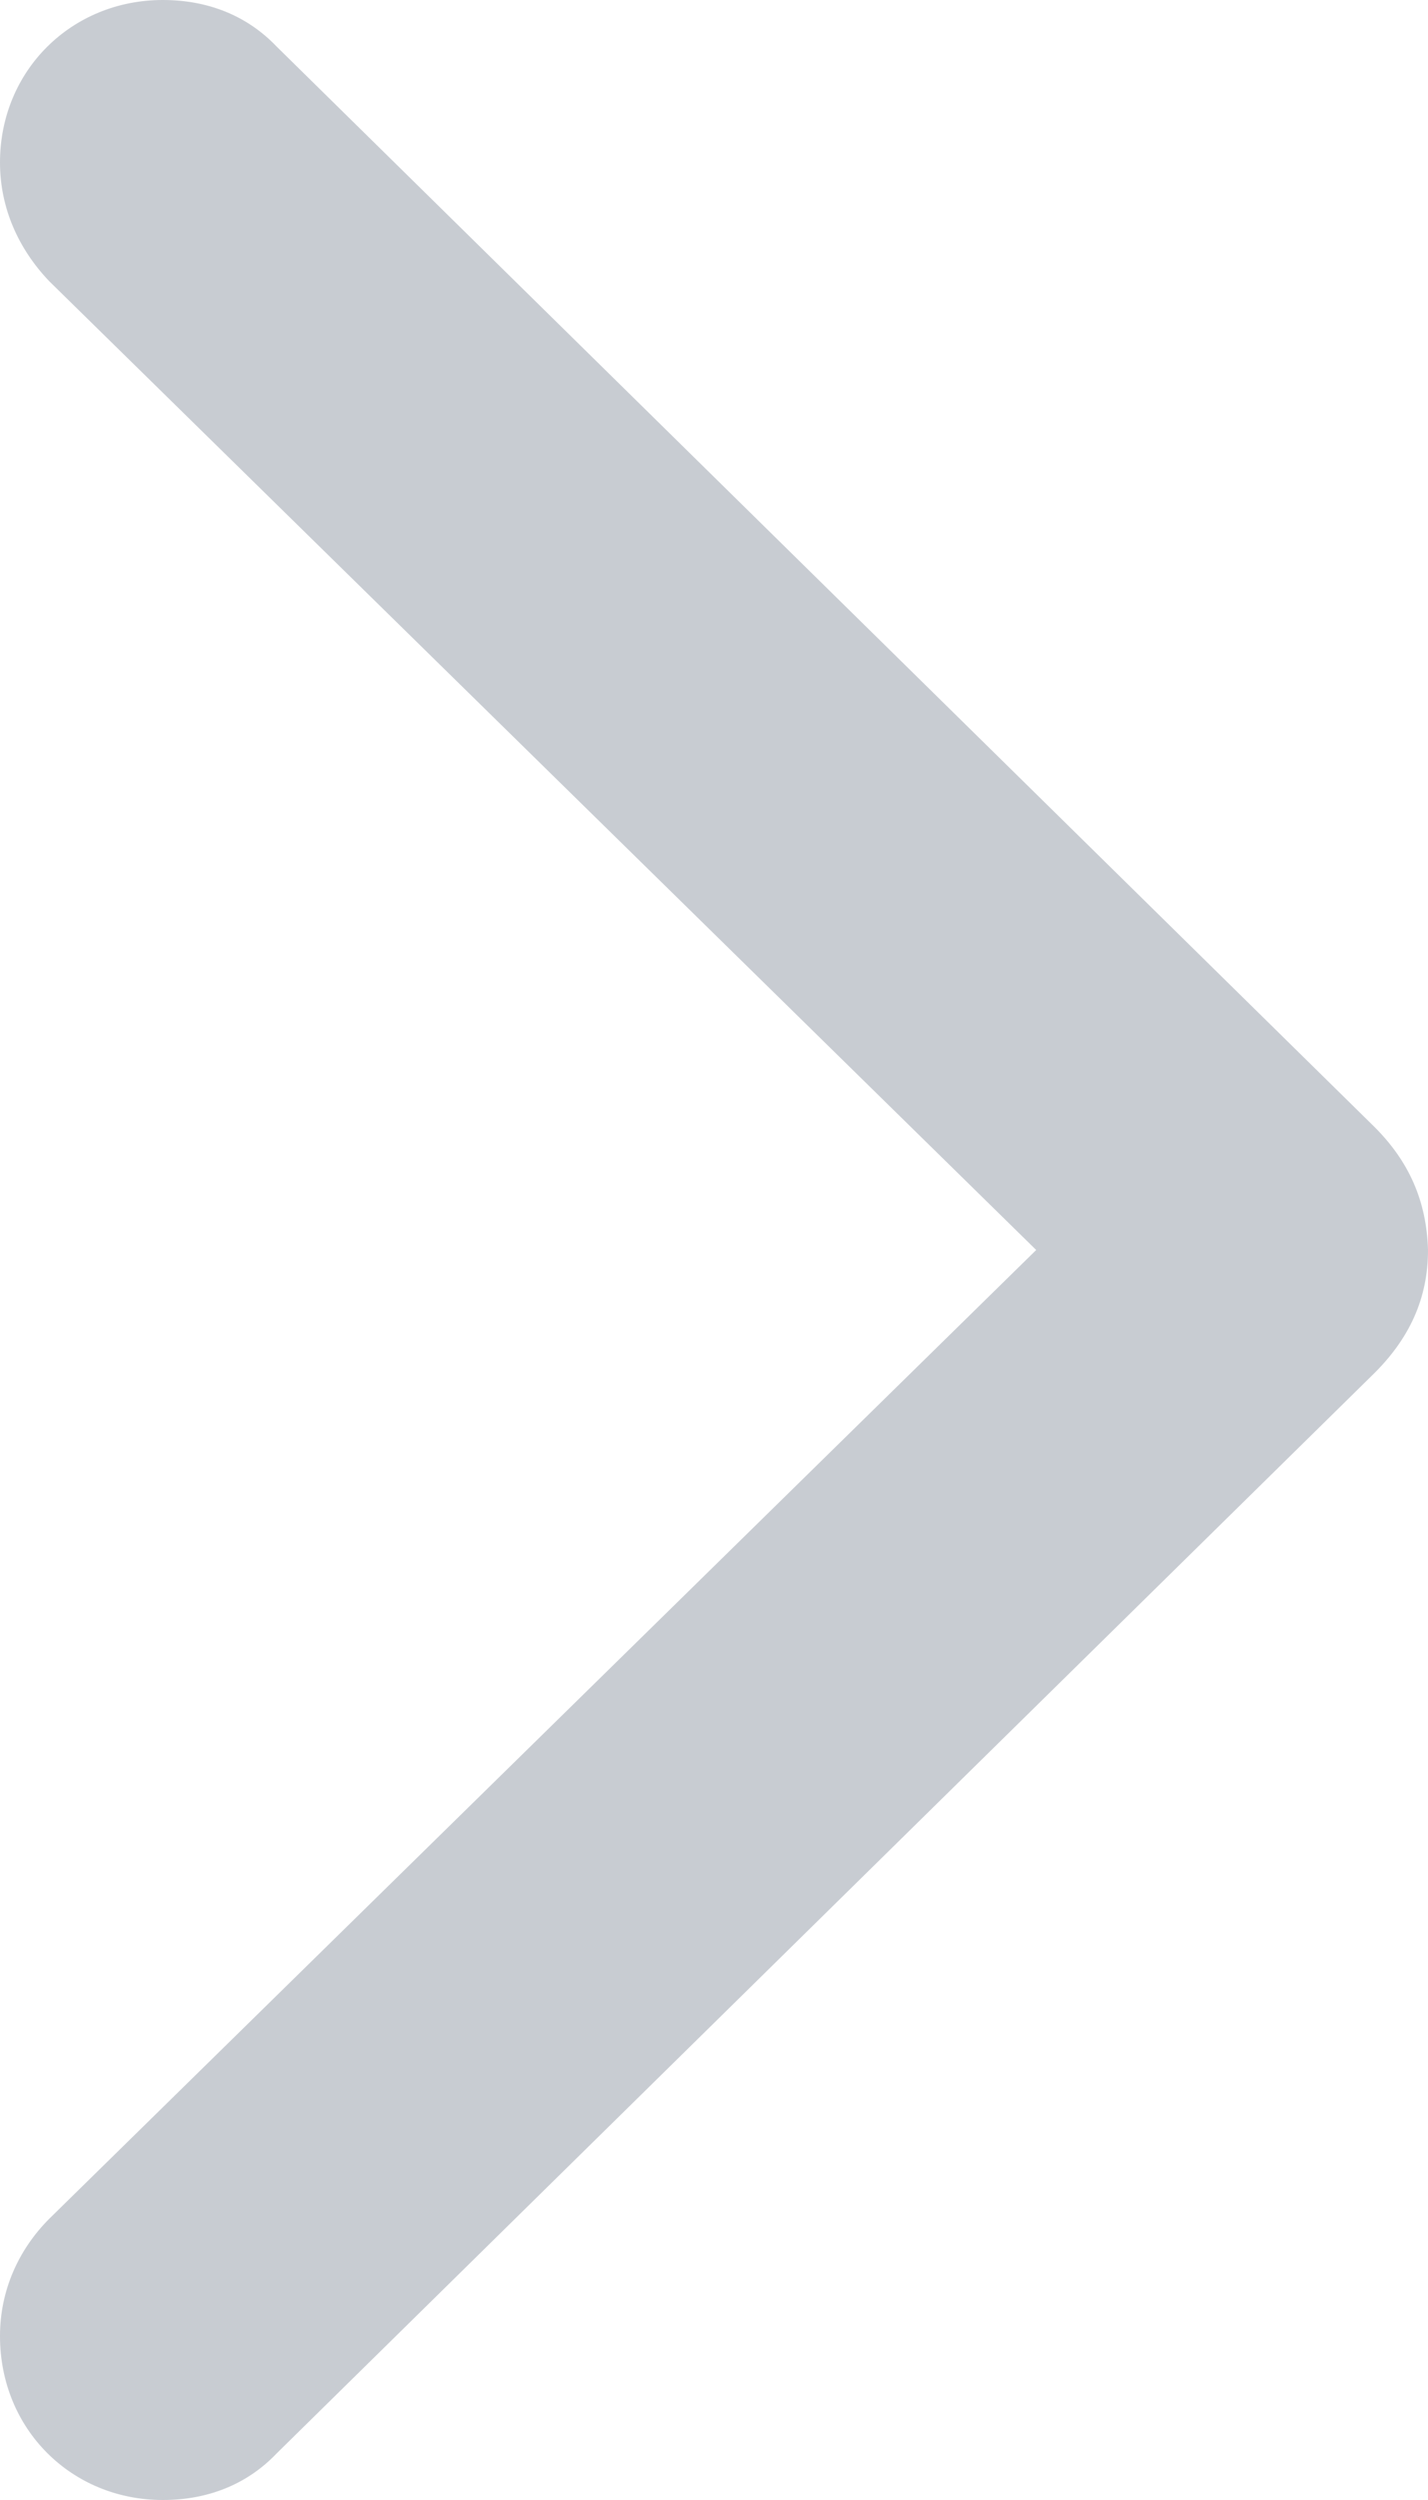 <svg width="8" height="14" viewBox="0 0 8 14" fill="none" xmlns="http://www.w3.org/2000/svg">
<path d="M8 7C8 7.269 7.898 7.498 7.685 7.704L1.55 13.739C1.384 13.913 1.164 14 0.912 14C0.401 14 0 13.604 0 13.082C0 12.829 0.102 12.6 0.275 12.426L5.805 7L0.275 1.574C0.102 1.392 0 1.163 0 0.91C0 0.395 0.401 0 0.912 0C1.164 0 1.384 0.087 1.55 0.261L7.685 6.296C7.898 6.502 7.992 6.731 8 7Z" fill="#c8ccd2"/>
</svg>

